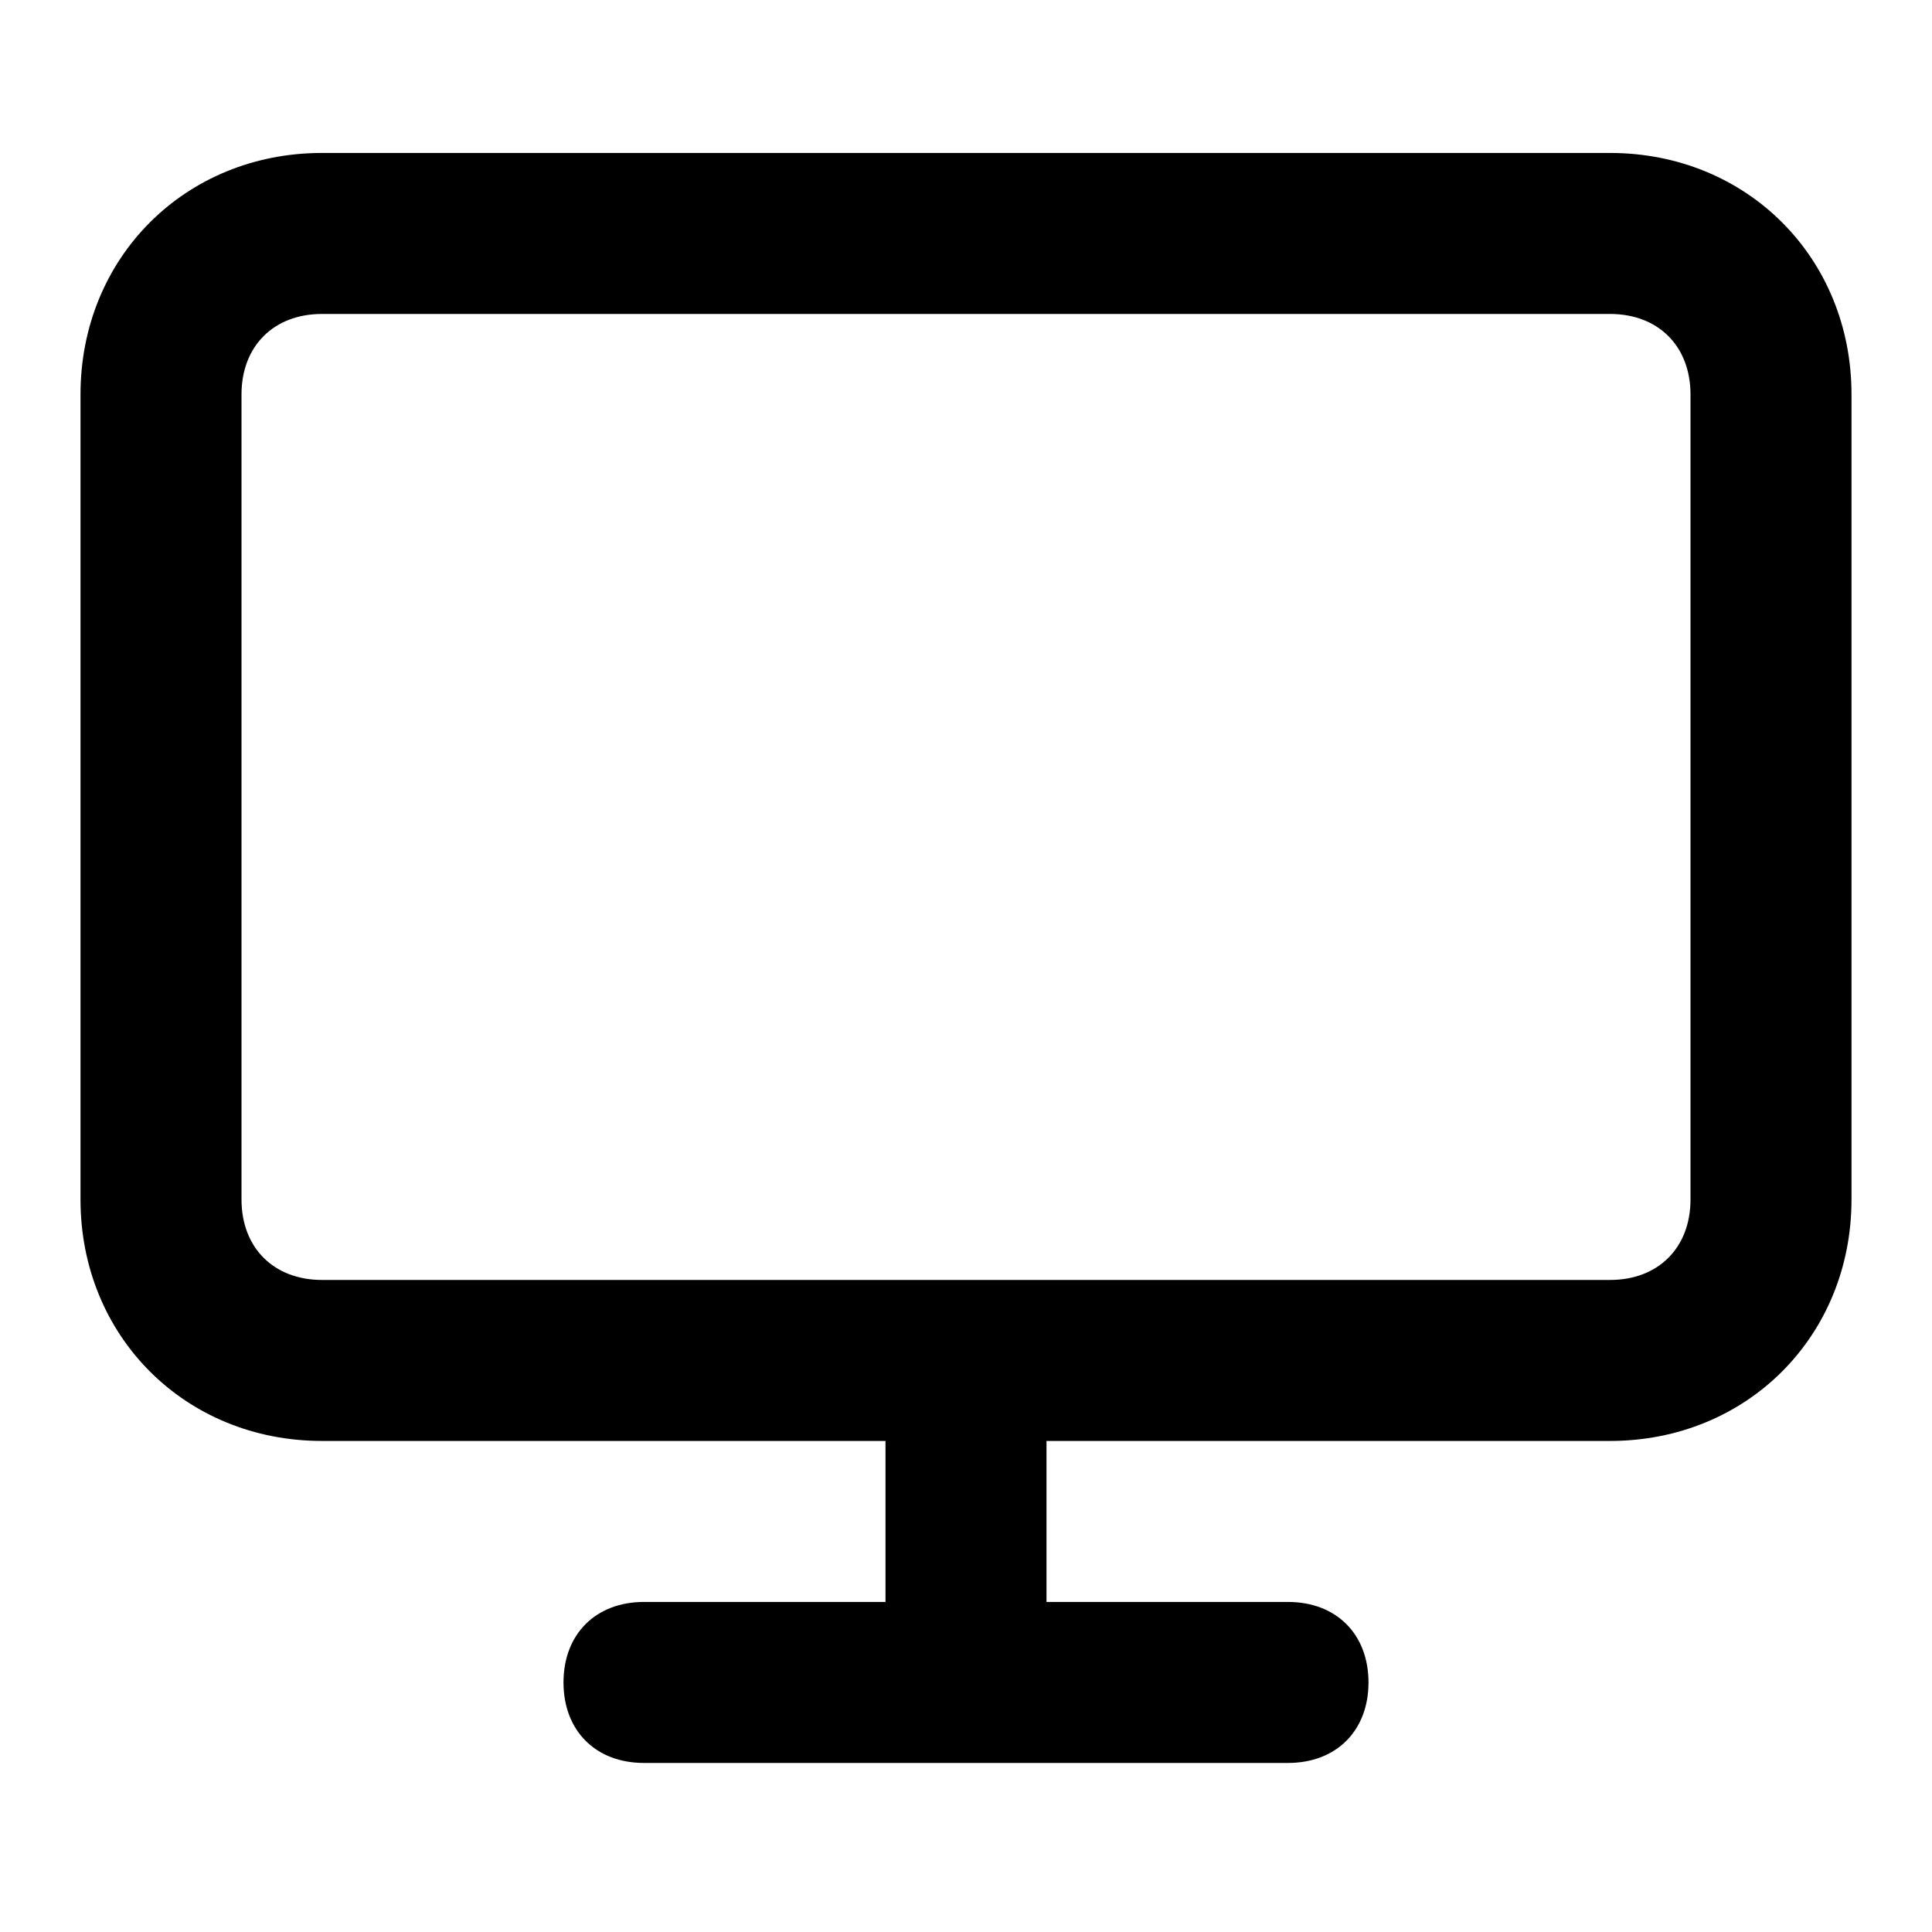 <svg xmlns="http://www.w3.org/2000/svg" width="24" viewBox="0 0 24 24">
  <path d="M20,17.9H4c-1.7,0-3-1.3-3-3V4.9c0-1.7,1.3-3,3-3h16c1.7,0,3,1.3,3,3v10c0,1.7-1.3,3-3,3ZM4,3.9c-.6,0-1,.4-1,1v10c0,.6.4,1,1,1h16c.6,0,1-.4,1-1V4.9c0-.6-.4-1-1-1H4ZM17,20.9c0-.6-.4-1-1-1h-8c-.6,0-1,.4-1,1s.4,1,1,1h8c.6,0,1-.4,1-1ZM11,17.9v3.2c0,.4.4.8,1,.8s1-.4,1-.8v-3.2"/>
</svg>